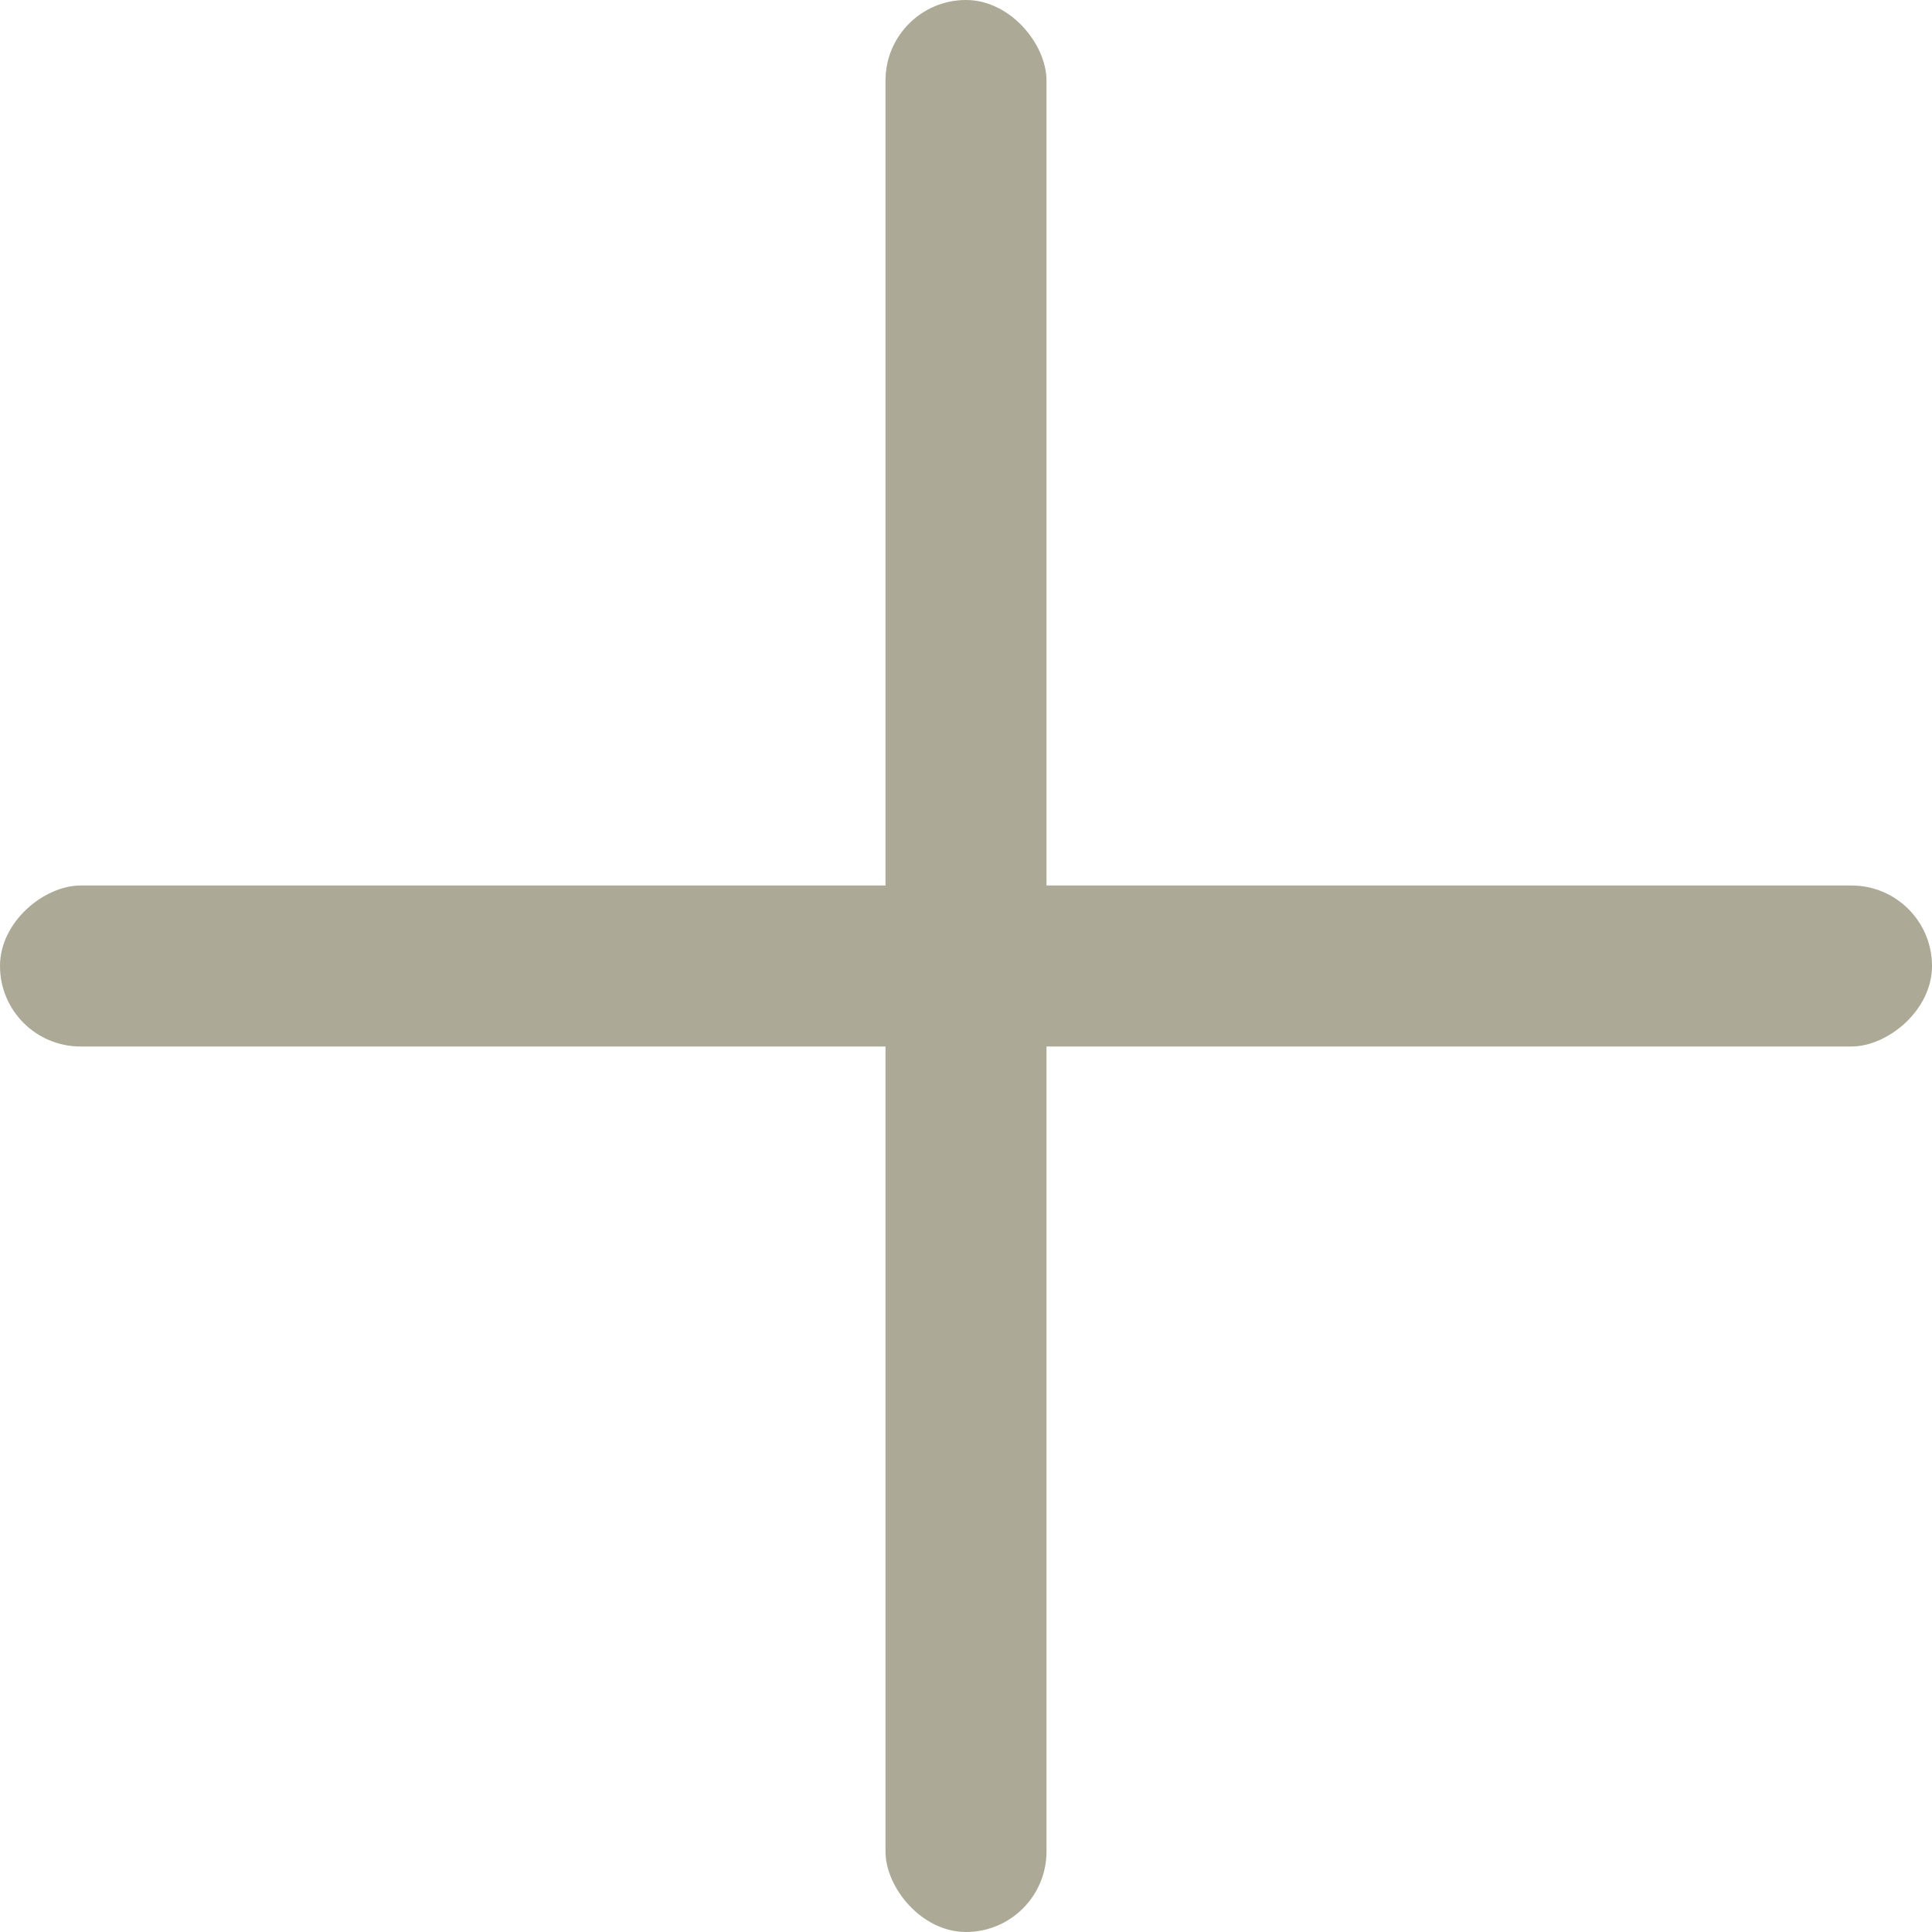 <svg width="18" height="18" viewBox="0 0 18 18" fill="none" xmlns="http://www.w3.org/2000/svg">
<rect x="8.25" width="1.5" height="18" rx="0.75" fill="#ACA996"/>
<rect y="9.75" width="1.5" height="18" rx="0.75" transform="rotate(-90 0 9.75)" fill="#ACA996"/>
</svg>